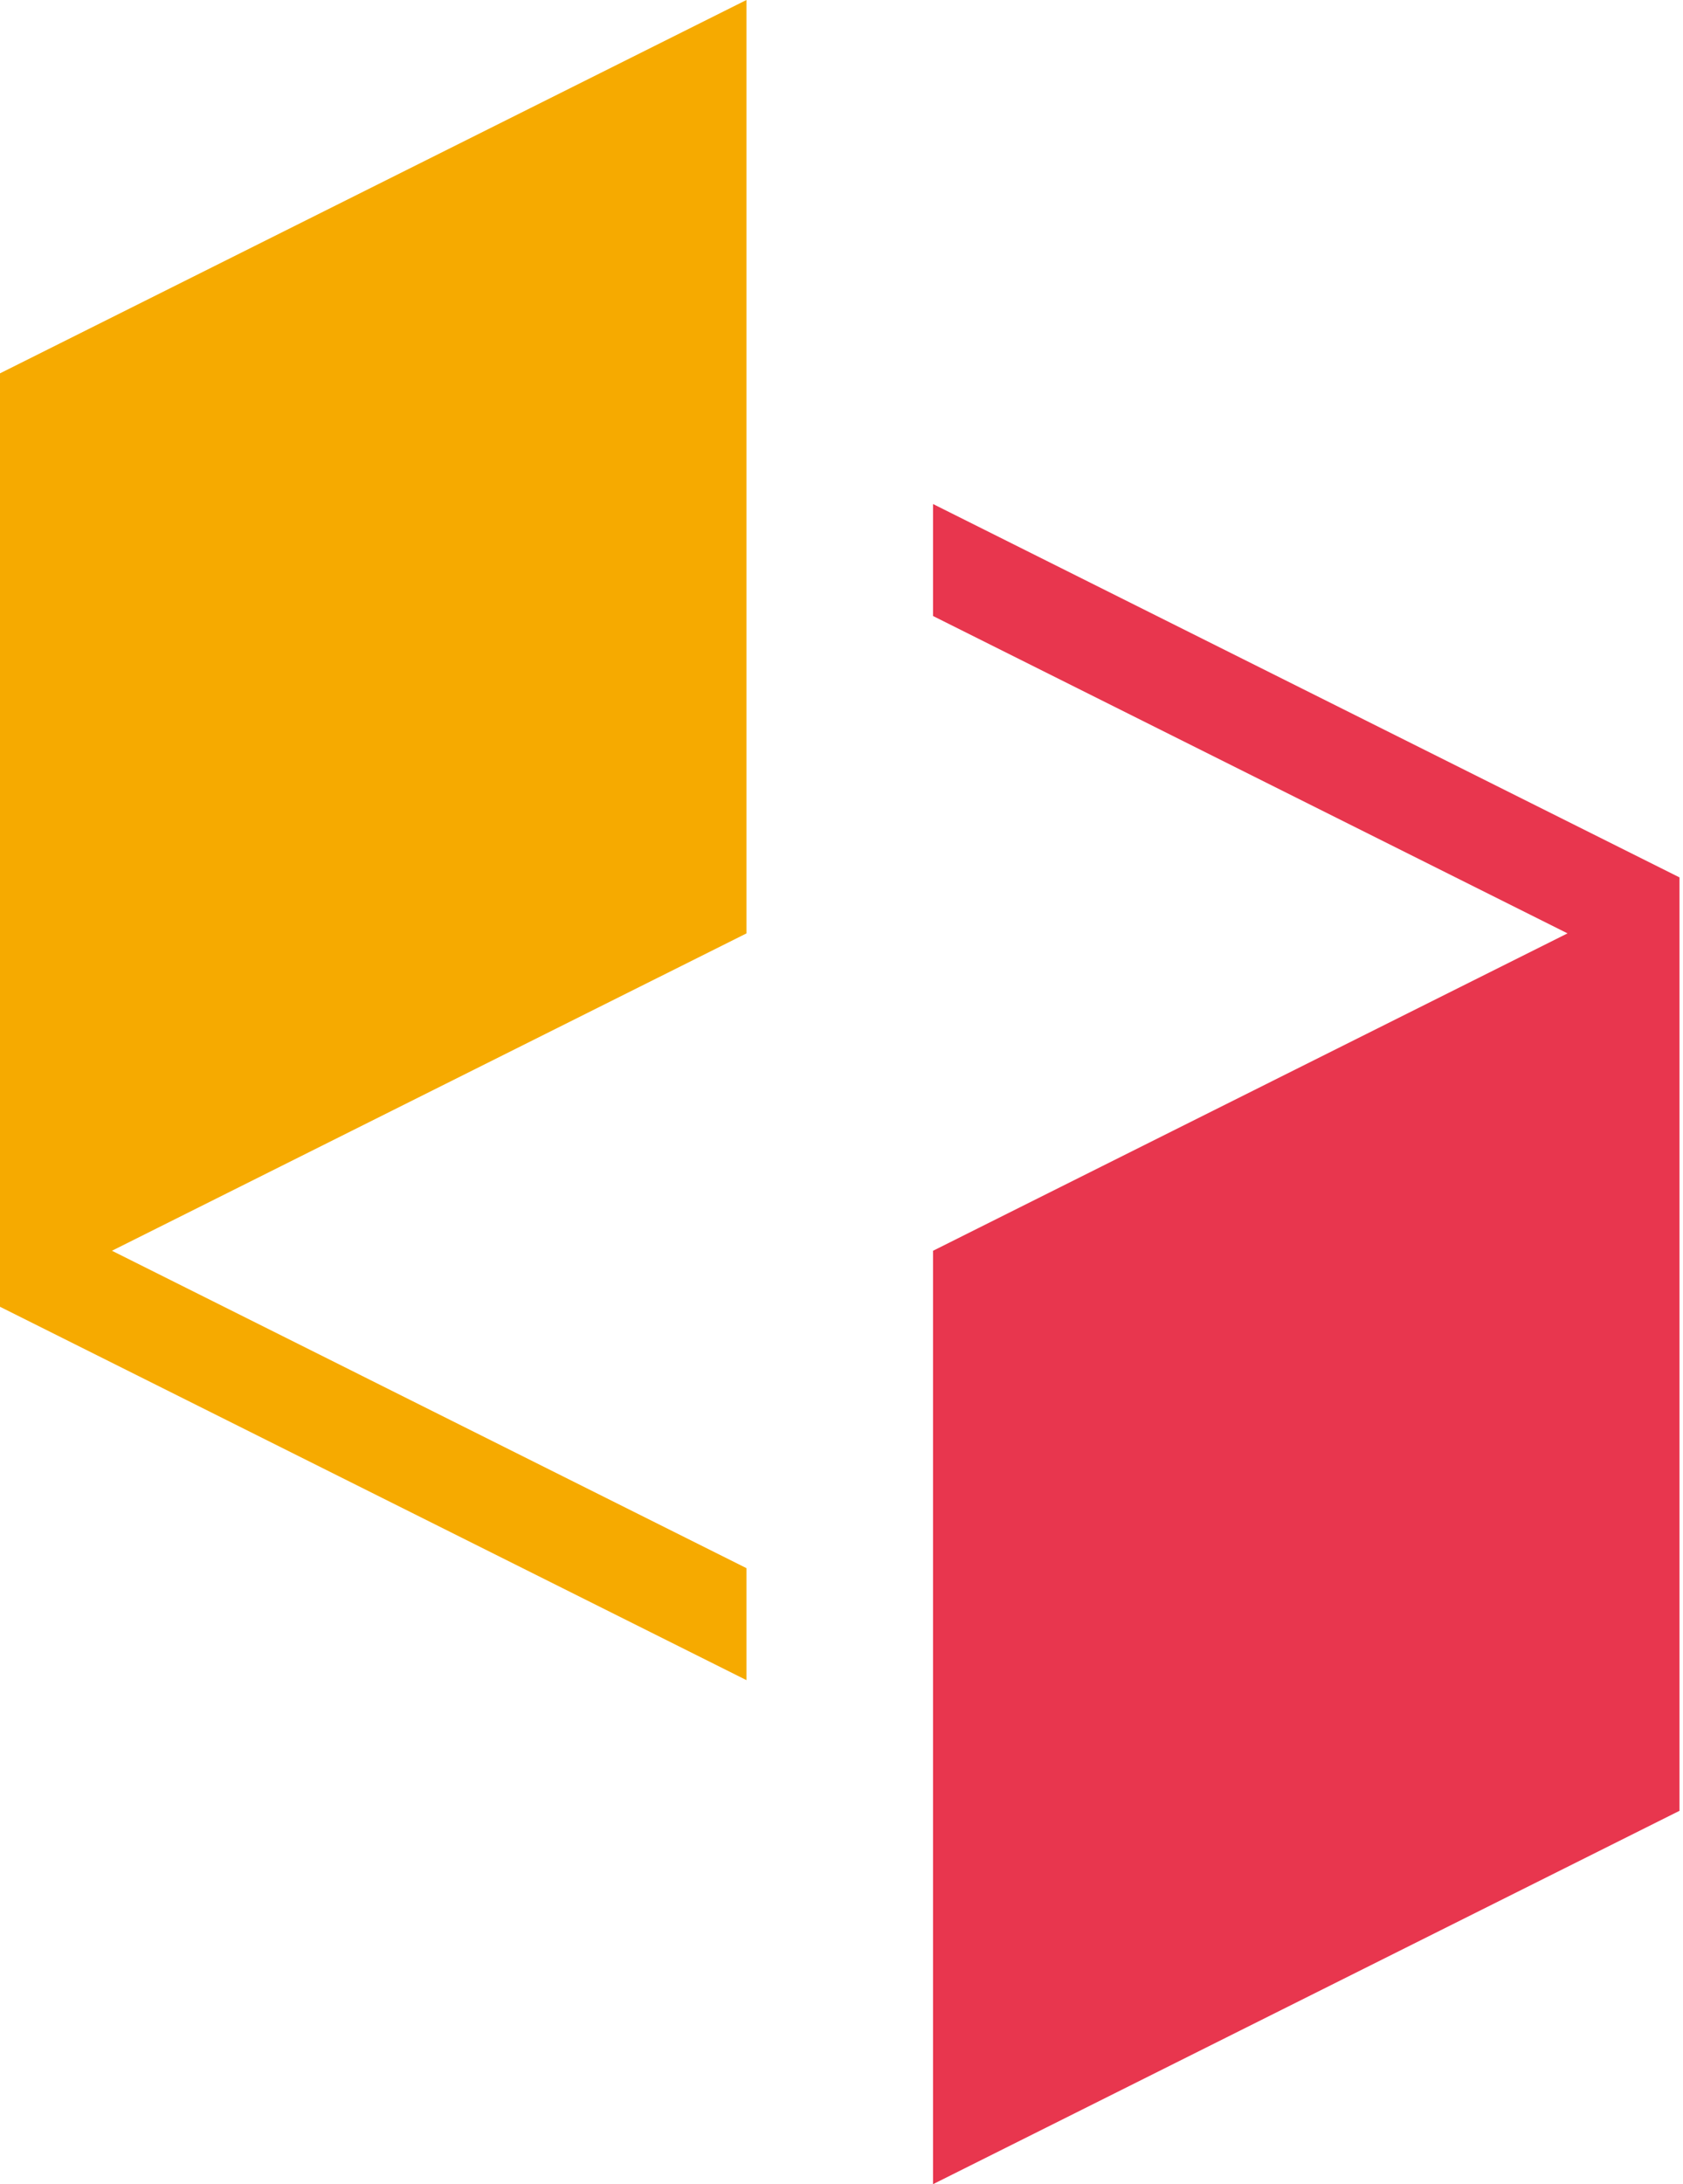 <svg width="37" height="48" viewBox="0 0 37 48" fill="none" xmlns="http://www.w3.org/2000/svg">
<path d="M20.513 11.077V13.538L34.461 20.512L20.513 27.487V48L36.923 39.795V19.282L20.513 11.077Z" fill="#E8364E"/>
<path d="M0 28.718L16.41 36.923V34.462L2.461 27.487L16.41 20.513V0L0 8.205V28.718Z" fill="#F6AA00"/>
</svg>
